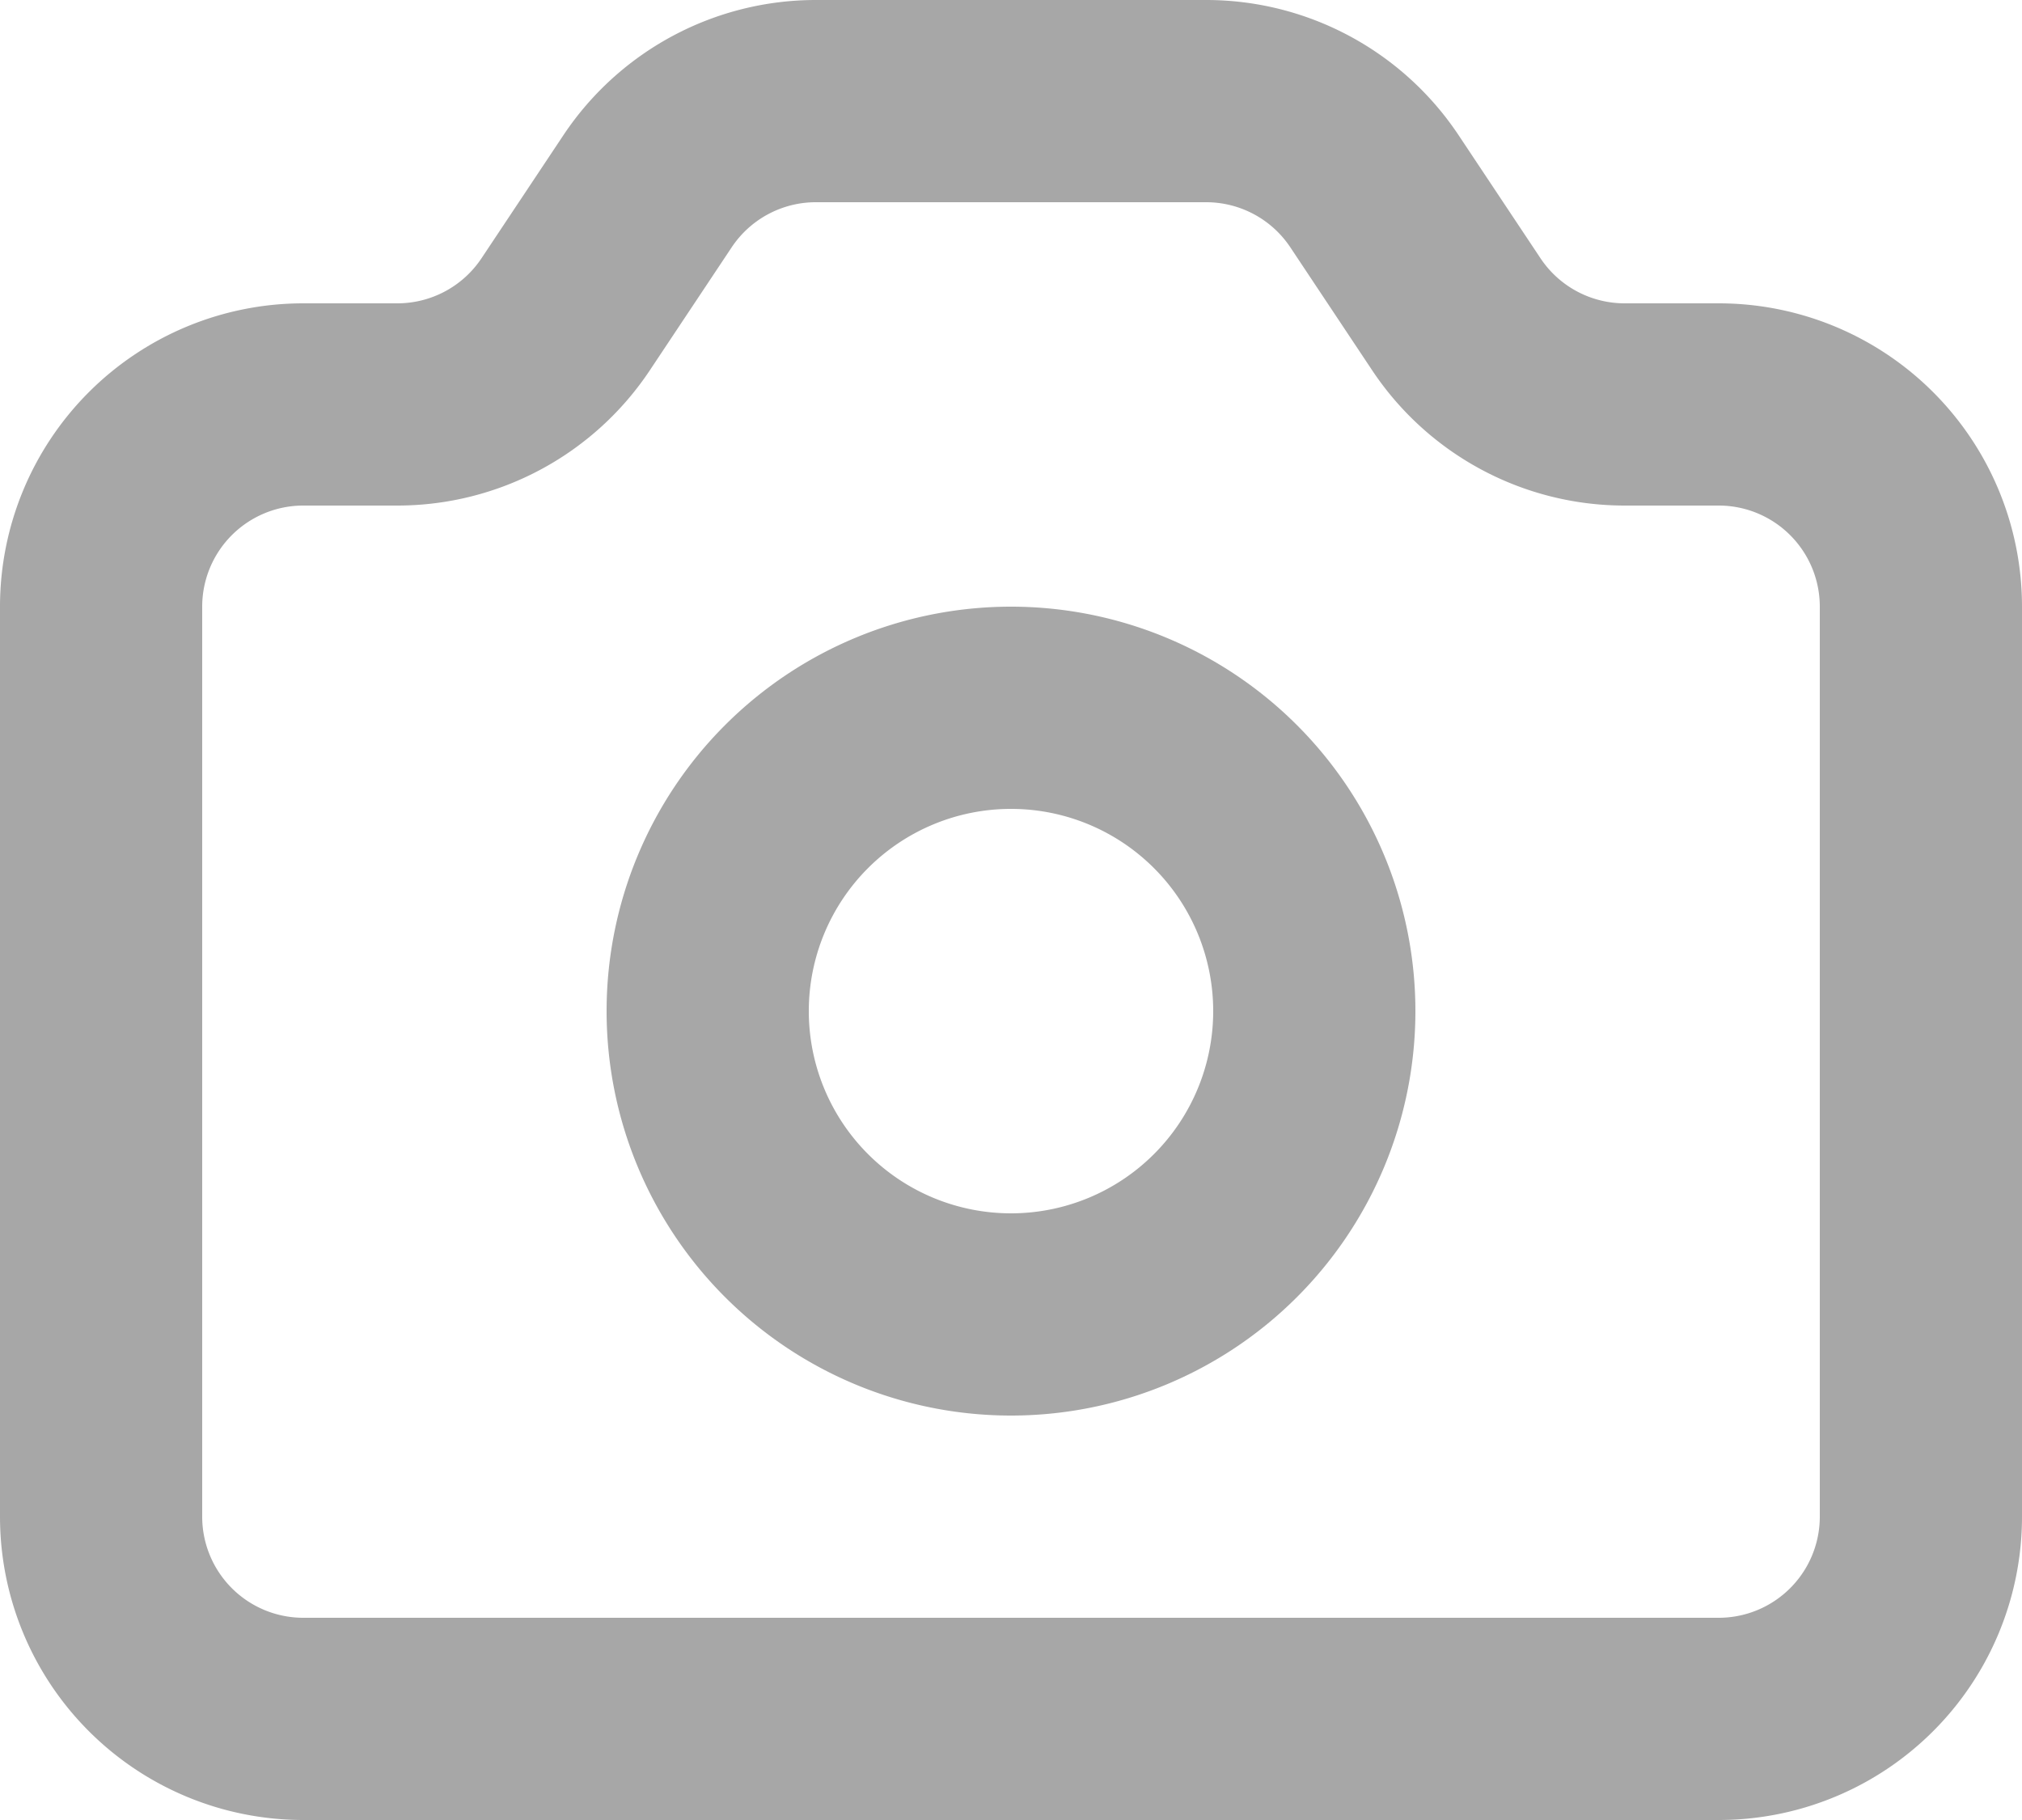 <svg xmlns="http://www.w3.org/2000/svg" width="20" height="18" viewBox="0 0 20 18">
  <g id="Group_1905" data-name="Group 1905" transform="translate(1 1)">
    <path id="Path_861" data-name="Path 861" d="M3,9A2,2,0,0,1,5,7h.93a2,2,0,0,0,1.664-.89l.812-1.22A2,2,0,0,1,10.07,4h3.86a2,2,0,0,1,1.664.89l.812,1.22A2,2,0,0,0,18.07,7H19a2,2,0,0,1,2,2v9a2,2,0,0,1-2,2H5a2,2,0,0,1-2-2Z" transform="translate(-3 -4)" fill="none" stroke="#a7a7a7" stroke-linecap="round" stroke-linejoin="round" stroke-width="2"/>
    <path id="Path_862" data-name="Path 862" d="M15,13a3,3,0,1,1-3-3A3,3,0,0,1,15,13Z" transform="translate(-3 -4)" fill="none" stroke="#a7a7a7" stroke-linecap="round" stroke-linejoin="round" stroke-width="2"/>
  </g>
</svg>
